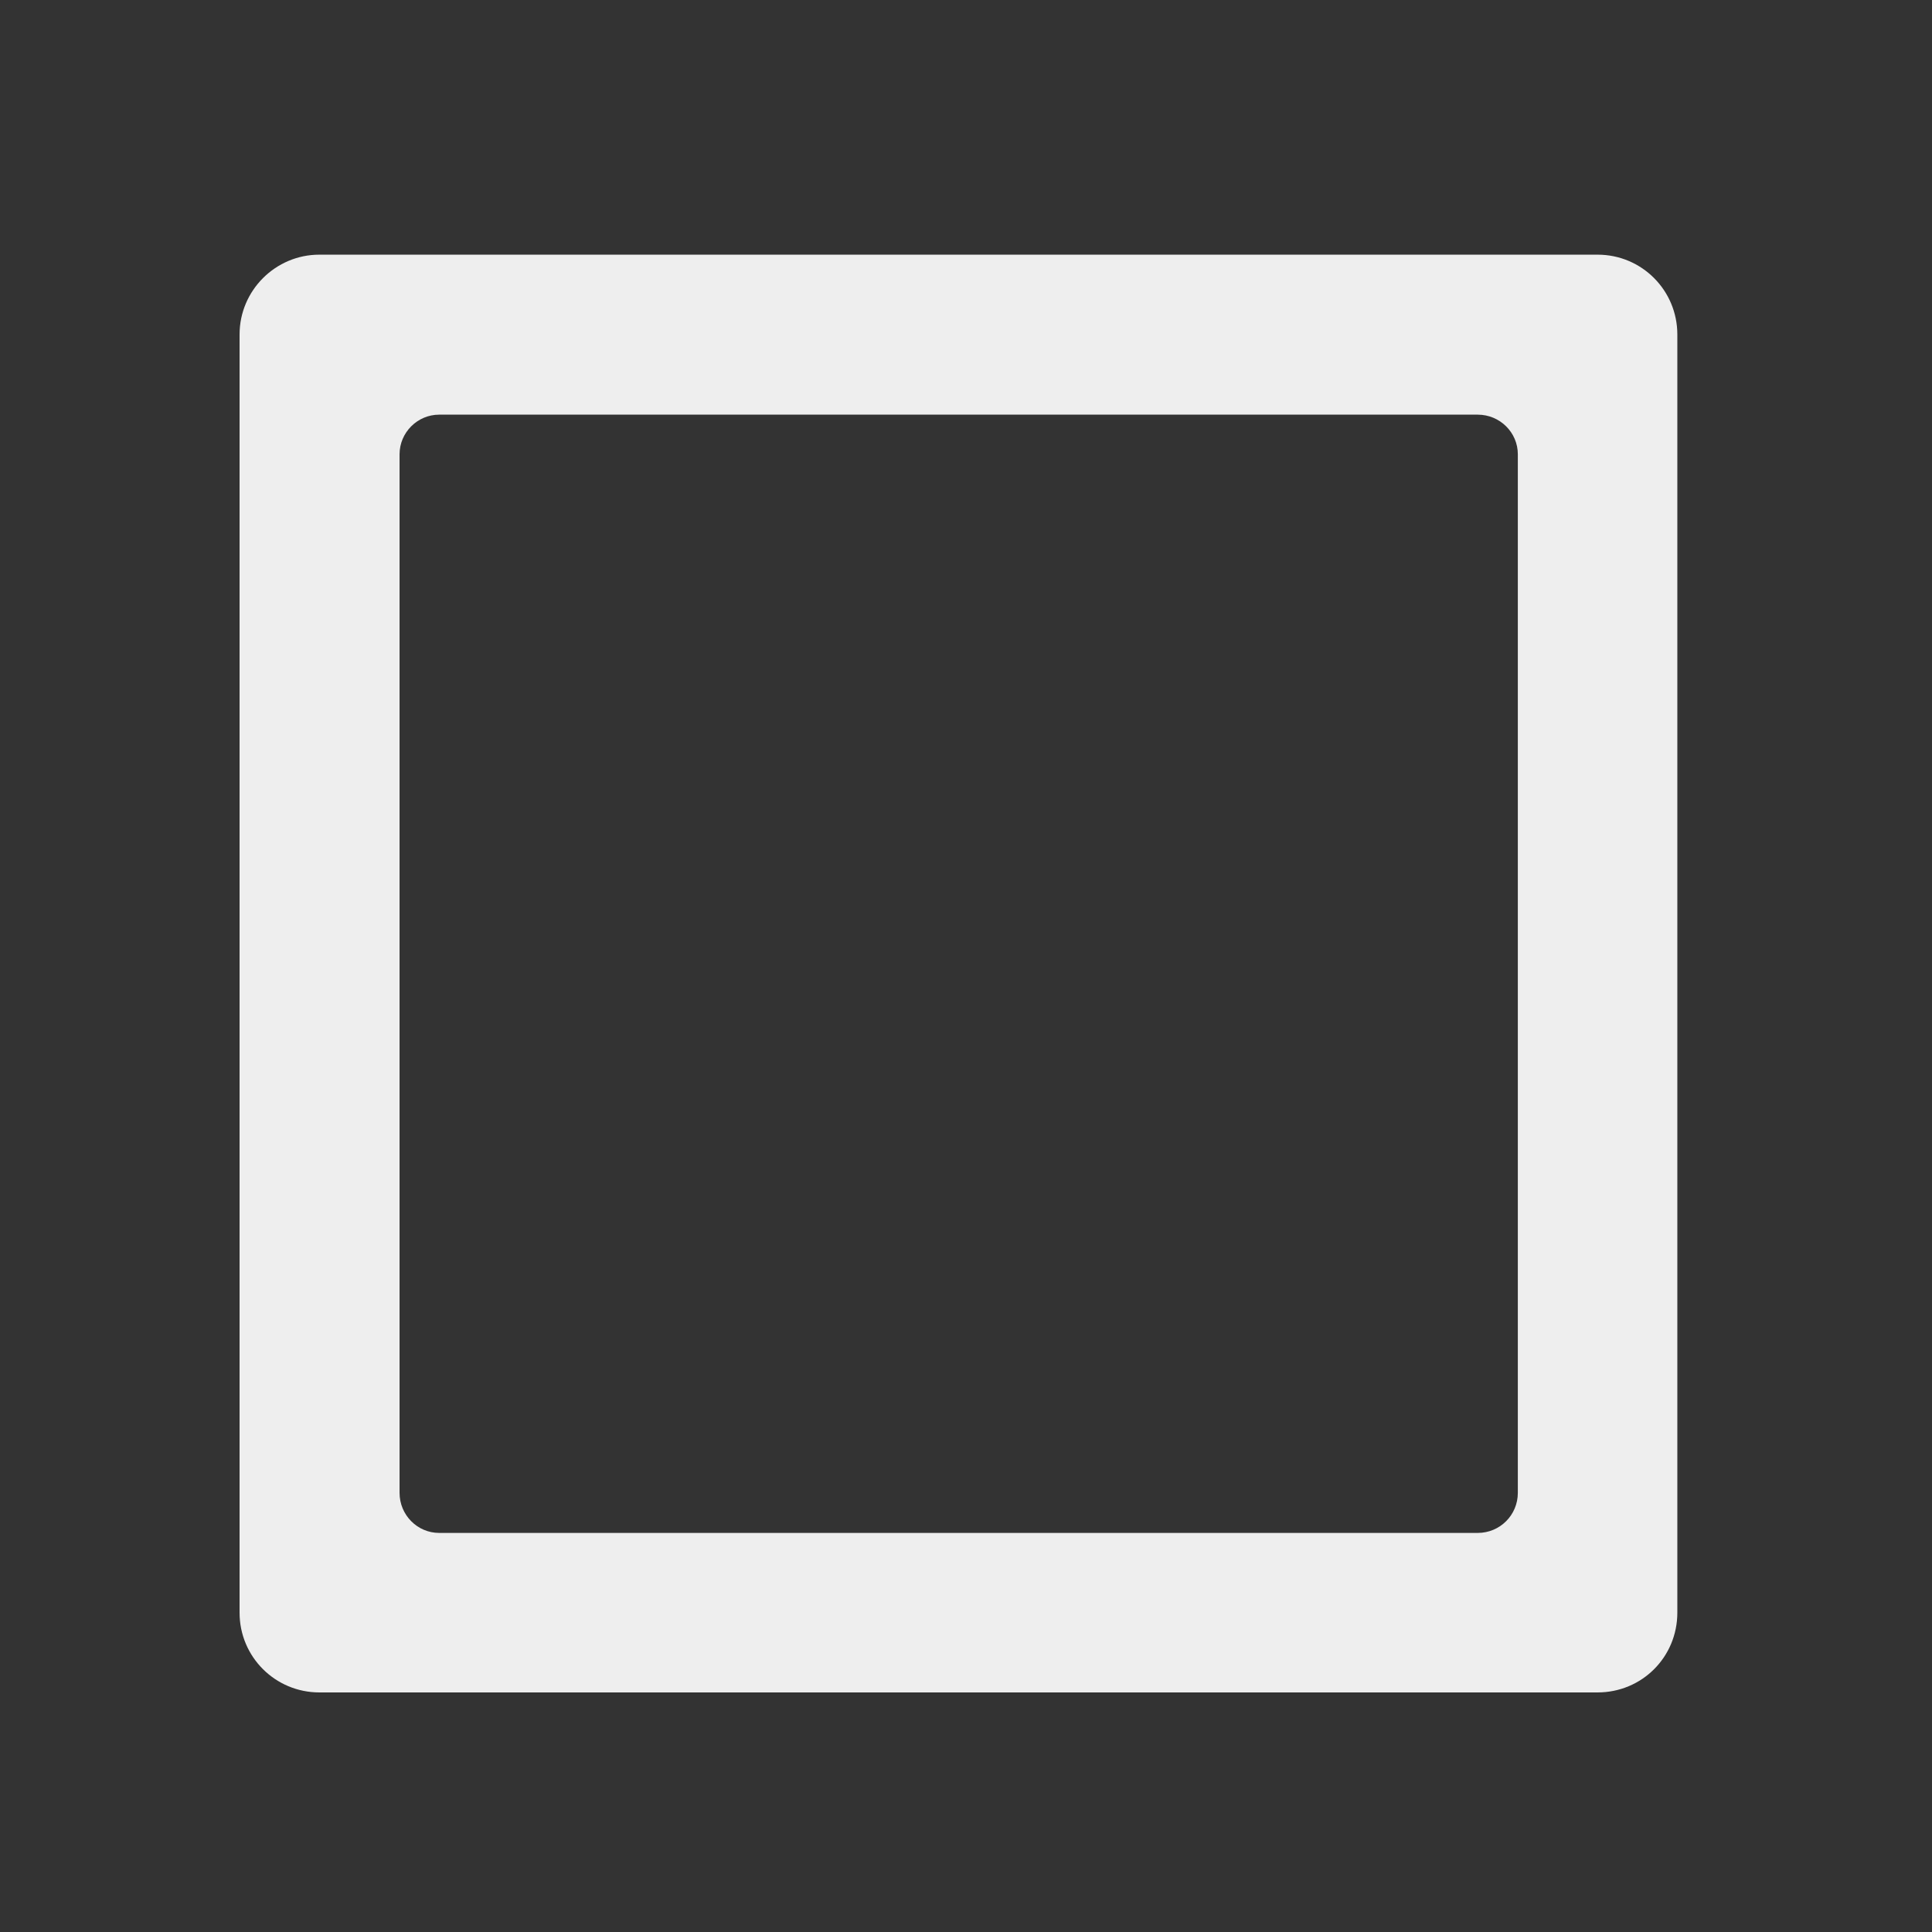 
<svg xmlns="http://www.w3.org/2000/svg" xmlns:xlink="http://www.w3.org/1999/xlink" width="16px" height="16px" viewBox="0 0 16 16" version="1.1">
<rect x="0" y="0" width="16" height="16" fill="#333333" stroke="none"/>
<g id="surface1">
     <defs>
  <style id="current-color-scheme" type="text/css">
   .ColorScheme-Text { color:#eeeeee; } .ColorScheme-Highlight { color:#424242; }
  </style>
 </defs>
<path style="fill:currentColor" class="ColorScheme-Text" d="M 2.645 2.109 C 2.281 2.109 1.984 2.406 1.984 2.77 L 1.984 13.355 C 1.984 13.723 2.281 14.016 2.645 14.016 L 13.23 14.016 C 13.598 14.016 13.891 13.723 13.891 13.355 L 13.891 2.77 C 13.891 2.406 13.598 2.109 13.23 2.109 Z M 3.637 3.434 L 12.238 3.434 C 12.422 3.434 12.57 3.582 12.57 3.762 L 12.57 12.363 C 12.57 12.547 12.422 12.695 12.238 12.695 L 3.637 12.695 C 3.457 12.695 3.309 12.547 3.309 12.363 L 3.309 3.762 C 3.309 3.582 3.457 3.434 3.637 3.434 Z M 3.637 3.434 "/>
</g>
</svg>
